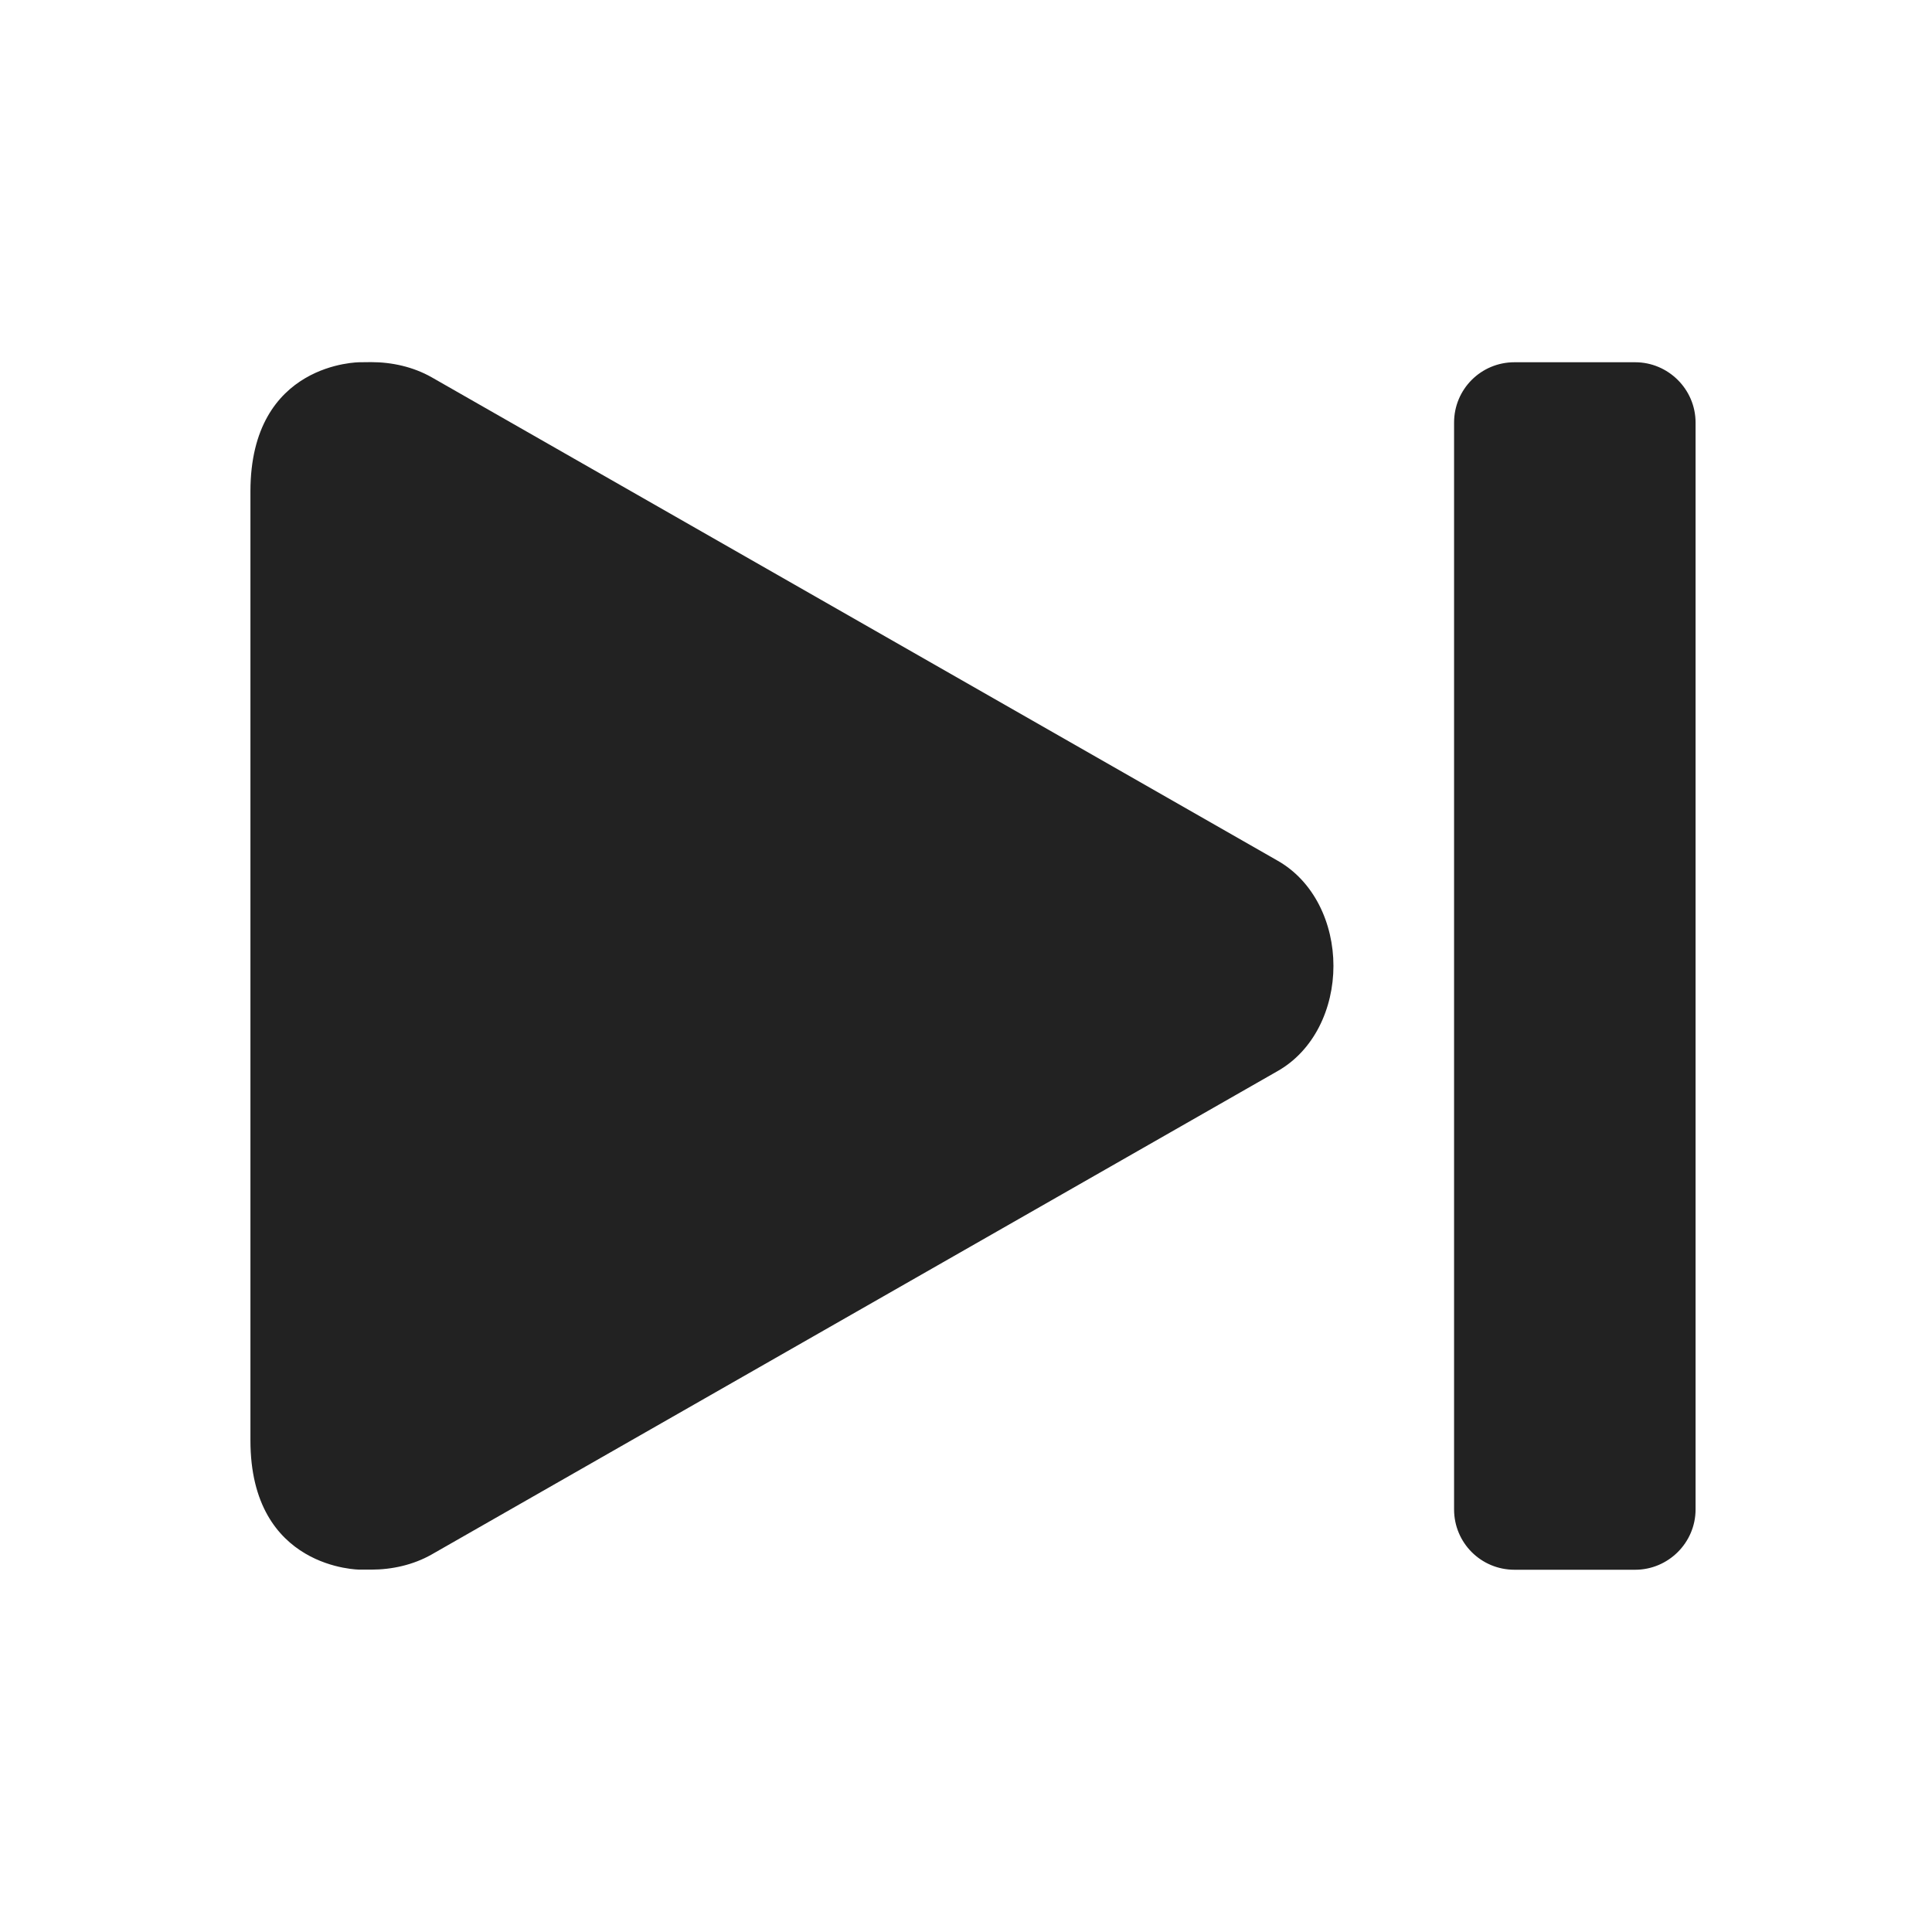 <?xml version="1.0" encoding="UTF-8"?>
<svg height="16px" viewBox="0 0 16 16" width="16px" xmlns="http://www.w3.org/2000/svg">
    <path d="m 2.98 3 s -0.906 -0.004 -0.906 1.07 v 7.859 c 0 1.07 0.906 1.07 0.906 1.07 h 0.094 c 0.172 0 0.348 -0.039 0.5 -0.125 l 7 -4 c 0.309 -0.172 0.469 -0.523 0.469 -0.875 s -0.16 -0.703 -0.469 -0.875 l -7 -4 c -0.152 -0.086 -0.328 -0.125 -0.5 -0.125 z m 9.562 0 c -0.277 0 -0.5 0.223 -0.5 0.5 v 9 c 0 0.277 0.223 0.5 0.5 0.5 h 1 c 0.273 0 0.5 -0.223 0.5 -0.5 v -9 c 0 -0.277 -0.227 -0.5 -0.5 -0.5 z m 0 0" fill="#222222"/>
</svg>
